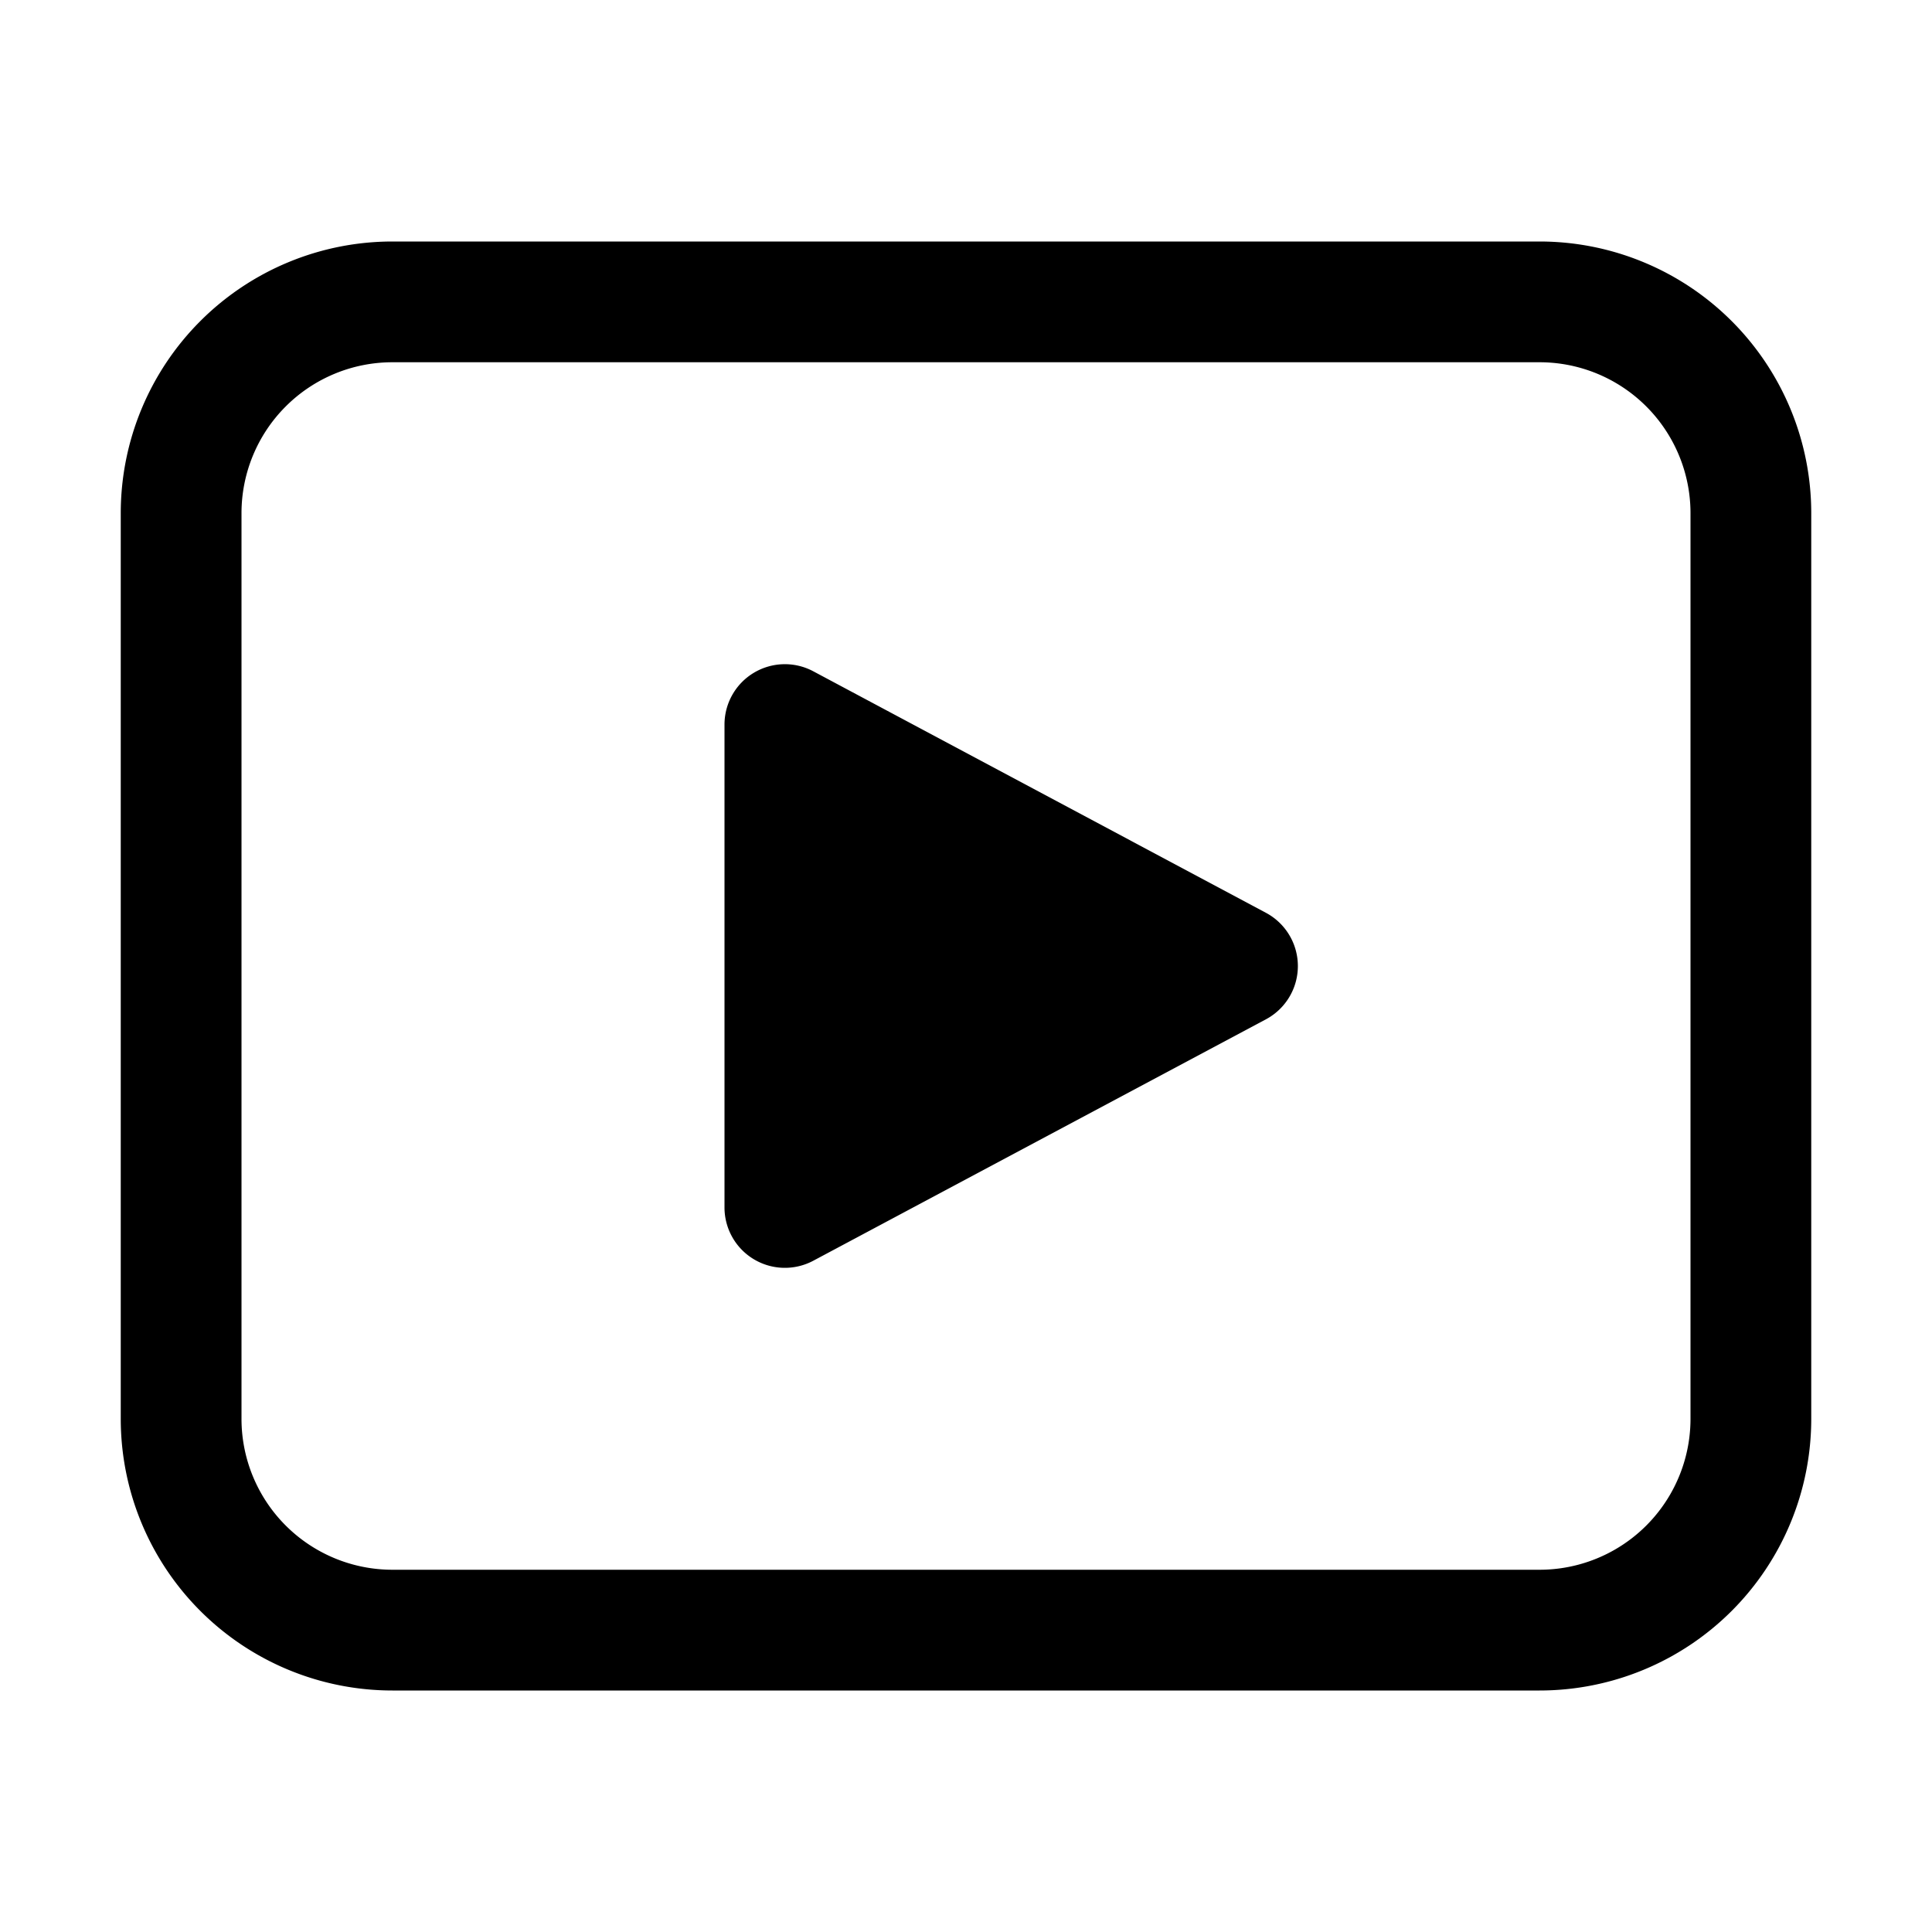 <svg xmlns="http://www.w3.org/2000/svg" xmlns:xlink="http://www.w3.org/1999/xlink" width="32" height="32" viewBox="0 0 32 32"><path fill="currentColor" d="M6.5 4A4.5 4.5 0 0 0 2 8.5v15A4.5 4.5 0 0 0 6.5 28h19a4.5 4.5 0 0 0 4.5-4.5v-15A4.5 4.5 0 0 0 25.5 4h-19ZM4 8.5A2.5 2.5 0 0 1 6.5 6h19A2.5 2.5 0 0 1 28 8.5v15a2.5 2.5 0 0 1-2.5 2.5h-19A2.5 2.5 0 0 1 4 23.5v-15Zm8 3.501V20a1 1 0 0 0 1.47.882l7.498-3.999a1 1 0 0 0 0-1.764l-7.497-4a1 1 0 0 0-1.471.883Z"/></svg>